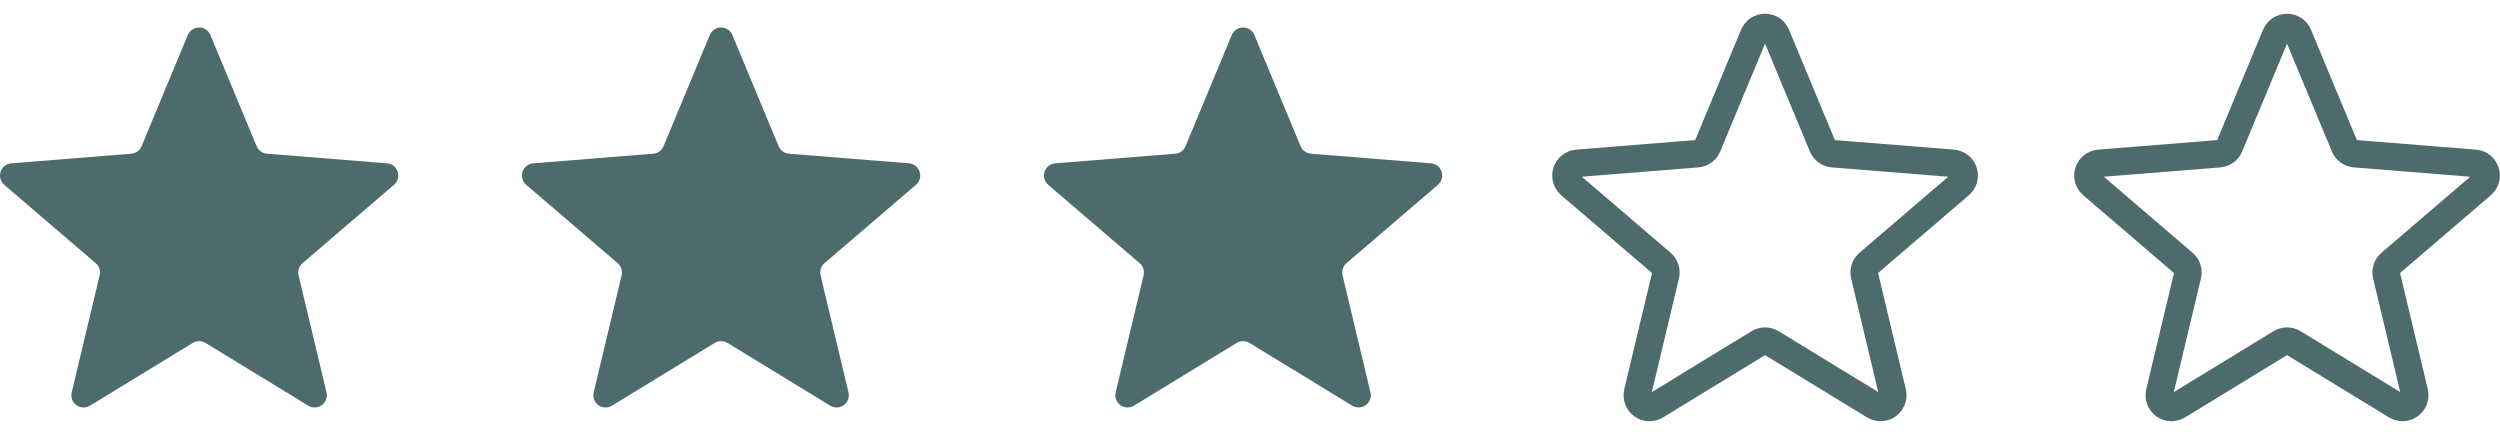 <svg width="91" height="16" viewBox="0 0 91 16" fill="none" xmlns="http://www.w3.org/2000/svg">
<path d="M6.836 1.276C6.869 1.194 6.926 1.125 7 1.075C7.073 1.026 7.159 1 7.248 1C7.336 1 7.422 1.026 7.496 1.075C7.569 1.125 7.626 1.194 7.659 1.276L9.342 5.322C9.373 5.398 9.425 5.464 9.491 5.512C9.558 5.56 9.636 5.589 9.718 5.595L14.086 5.945C14.481 5.977 14.641 6.47 14.34 6.728L11.012 9.579C10.95 9.632 10.903 9.702 10.878 9.779C10.853 9.857 10.849 9.94 10.868 10.02L11.885 14.283C11.906 14.369 11.9 14.458 11.87 14.541C11.839 14.623 11.785 14.695 11.714 14.747C11.643 14.798 11.558 14.828 11.47 14.831C11.382 14.835 11.295 14.812 11.22 14.766L7.48 12.482C7.41 12.44 7.329 12.417 7.248 12.417C7.166 12.417 7.086 12.44 7.016 12.482L3.275 14.767C3.2 14.813 3.113 14.835 3.025 14.832C2.937 14.829 2.853 14.799 2.781 14.748C2.71 14.696 2.656 14.624 2.625 14.542C2.595 14.459 2.59 14.37 2.61 14.284L3.627 10.02C3.646 9.94 3.643 9.857 3.617 9.779C3.592 9.702 3.546 9.632 3.483 9.579L0.155 6.728C0.088 6.67 0.04 6.595 0.017 6.51C-0.007 6.425 -0.005 6.335 0.022 6.252C0.049 6.168 0.1 6.095 0.169 6.04C0.238 5.986 0.322 5.953 0.409 5.945L4.778 5.595C4.859 5.589 4.938 5.56 5.004 5.512C5.07 5.464 5.122 5.398 5.154 5.322L6.836 1.276Z" fill="#4D6A6D"/>
<path d="M82.836 1.276C82.87 1.194 82.927 1.125 83 1.075C83.073 1.026 83.159 1 83.248 1C83.336 1 83.422 1.026 83.496 1.075C83.569 1.125 83.626 1.194 83.659 1.276L85.342 5.322C85.373 5.398 85.425 5.464 85.491 5.512C85.558 5.56 85.636 5.589 85.718 5.595L90.086 5.945C90.481 5.977 90.641 6.47 90.34 6.728L87.012 9.579C86.95 9.632 86.903 9.702 86.878 9.779C86.853 9.857 86.849 9.94 86.868 10.02L87.885 14.283C87.906 14.369 87.9 14.458 87.87 14.541C87.839 14.623 87.785 14.695 87.714 14.747C87.643 14.798 87.558 14.828 87.47 14.831C87.382 14.835 87.295 14.812 87.22 14.766L83.48 12.482C83.41 12.44 83.329 12.417 83.248 12.417C83.166 12.417 83.086 12.44 83.016 12.482L79.275 14.767C79.2 14.813 79.113 14.835 79.025 14.832C78.937 14.829 78.853 14.799 78.781 14.748C78.71 14.696 78.656 14.624 78.626 14.542C78.595 14.459 78.59 14.37 78.61 14.284L79.627 10.02C79.646 9.94 79.643 9.857 79.617 9.779C79.592 9.702 79.546 9.632 79.483 9.579L76.155 6.728C76.088 6.67 76.04 6.595 76.016 6.51C75.993 6.425 75.995 6.335 76.022 6.252C76.049 6.168 76.1 6.095 76.169 6.04C76.238 5.986 76.322 5.953 76.409 5.945L80.778 5.595C80.859 5.589 80.938 5.56 81.004 5.512C81.07 5.464 81.122 5.398 81.154 5.322L82.836 1.276Z" stroke="#4D6A6D" stroke-linecap="round" stroke-linejoin="round"/>
<path d="M63.836 1.276C63.87 1.194 63.926 1.125 64 1.075C64.073 1.026 64.159 1 64.248 1C64.336 1 64.422 1.026 64.496 1.075C64.569 1.125 64.626 1.194 64.659 1.276L66.342 5.322C66.373 5.398 66.425 5.464 66.491 5.512C66.558 5.56 66.636 5.589 66.718 5.595L71.086 5.945C71.481 5.977 71.641 6.47 71.34 6.728L68.012 9.579C67.95 9.632 67.903 9.702 67.878 9.779C67.853 9.857 67.849 9.94 67.868 10.02L68.885 14.283C68.906 14.369 68.9 14.458 68.87 14.541C68.839 14.623 68.785 14.695 68.714 14.747C68.643 14.798 68.558 14.828 68.47 14.831C68.382 14.835 68.295 14.812 68.22 14.766L64.48 12.482C64.41 12.44 64.329 12.417 64.248 12.417C64.166 12.417 64.086 12.44 64.016 12.482L60.275 14.767C60.2 14.813 60.113 14.835 60.025 14.832C59.937 14.829 59.852 14.799 59.781 14.748C59.71 14.696 59.656 14.624 59.626 14.542C59.595 14.459 59.59 14.37 59.61 14.284L60.627 10.02C60.646 9.94 60.643 9.857 60.617 9.779C60.592 9.702 60.545 9.632 60.483 9.579L57.155 6.728C57.089 6.67 57.04 6.595 57.017 6.51C56.993 6.425 56.995 6.335 57.022 6.252C57.049 6.168 57.1 6.095 57.169 6.04C57.238 5.986 57.322 5.953 57.409 5.945L61.778 5.595C61.859 5.589 61.938 5.56 62.004 5.512C62.07 5.464 62.122 5.398 62.154 5.322L63.836 1.276Z" stroke="#4D6A6D" stroke-linecap="round" stroke-linejoin="round"/>
<path d="M44.836 1.276C44.87 1.194 44.926 1.125 45 1.075C45.073 1.026 45.159 1 45.248 1C45.336 1 45.422 1.026 45.495 1.075C45.569 1.125 45.626 1.194 45.659 1.276L47.342 5.322C47.373 5.398 47.425 5.464 47.491 5.512C47.558 5.56 47.636 5.589 47.718 5.595L52.086 5.945C52.481 5.977 52.641 6.47 52.34 6.728L49.012 9.579C48.95 9.632 48.904 9.702 48.878 9.779C48.853 9.857 48.849 9.94 48.868 10.02L49.885 14.283C49.906 14.369 49.9 14.458 49.87 14.541C49.839 14.623 49.785 14.695 49.714 14.747C49.643 14.798 49.558 14.828 49.47 14.831C49.382 14.835 49.295 14.812 49.22 14.766L45.48 12.482C45.41 12.44 45.33 12.417 45.248 12.417C45.166 12.417 45.086 12.44 45.016 12.482L41.275 14.767C41.2 14.813 41.113 14.835 41.025 14.832C40.937 14.829 40.852 14.799 40.781 14.748C40.71 14.696 40.656 14.624 40.626 14.542C40.595 14.459 40.59 14.37 40.61 14.284L41.627 10.02C41.646 9.94 41.643 9.857 41.617 9.779C41.592 9.702 41.545 9.632 41.483 9.579L38.155 6.728C38.089 6.67 38.04 6.595 38.017 6.51C37.993 6.425 37.995 6.335 38.022 6.252C38.049 6.168 38.1 6.095 38.169 6.04C38.238 5.986 38.322 5.953 38.409 5.945L42.778 5.595C42.859 5.589 42.938 5.56 43.004 5.512C43.07 5.464 43.122 5.398 43.154 5.322L44.836 1.276Z" fill="#4D6A6D"/>
<path d="M25.836 1.276C25.869 1.194 25.927 1.125 26 1.075C26.073 1.026 26.159 1 26.248 1C26.336 1 26.422 1.026 26.495 1.075C26.569 1.125 26.626 1.194 26.659 1.276L28.342 5.322C28.373 5.398 28.425 5.464 28.491 5.512C28.558 5.56 28.636 5.589 28.718 5.595L33.086 5.945C33.481 5.977 33.641 6.47 33.34 6.728L30.012 9.579C29.95 9.632 29.904 9.702 29.878 9.779C29.853 9.857 29.849 9.94 29.868 10.02L30.885 14.283C30.906 14.369 30.9 14.458 30.87 14.541C30.839 14.623 30.785 14.695 30.714 14.747C30.643 14.798 30.558 14.828 30.47 14.831C30.382 14.835 30.295 14.812 30.22 14.766L26.48 12.482C26.41 12.44 26.329 12.417 26.248 12.417C26.166 12.417 26.086 12.44 26.016 12.482L22.275 14.767C22.2 14.813 22.113 14.835 22.025 14.832C21.937 14.829 21.852 14.799 21.781 14.748C21.71 14.696 21.656 14.624 21.625 14.542C21.595 14.459 21.59 14.37 21.61 14.284L22.627 10.02C22.646 9.94 22.643 9.857 22.617 9.779C22.592 9.702 22.546 9.632 22.483 9.579L19.155 6.728C19.088 6.67 19.04 6.595 19.017 6.51C18.993 6.425 18.995 6.335 19.022 6.252C19.049 6.168 19.1 6.095 19.169 6.04C19.238 5.986 19.322 5.953 19.409 5.945L23.778 5.595C23.859 5.589 23.938 5.56 24.004 5.512C24.07 5.464 24.122 5.398 24.154 5.322L25.836 1.276Z" fill="#4D6A6D"/>
</svg>
